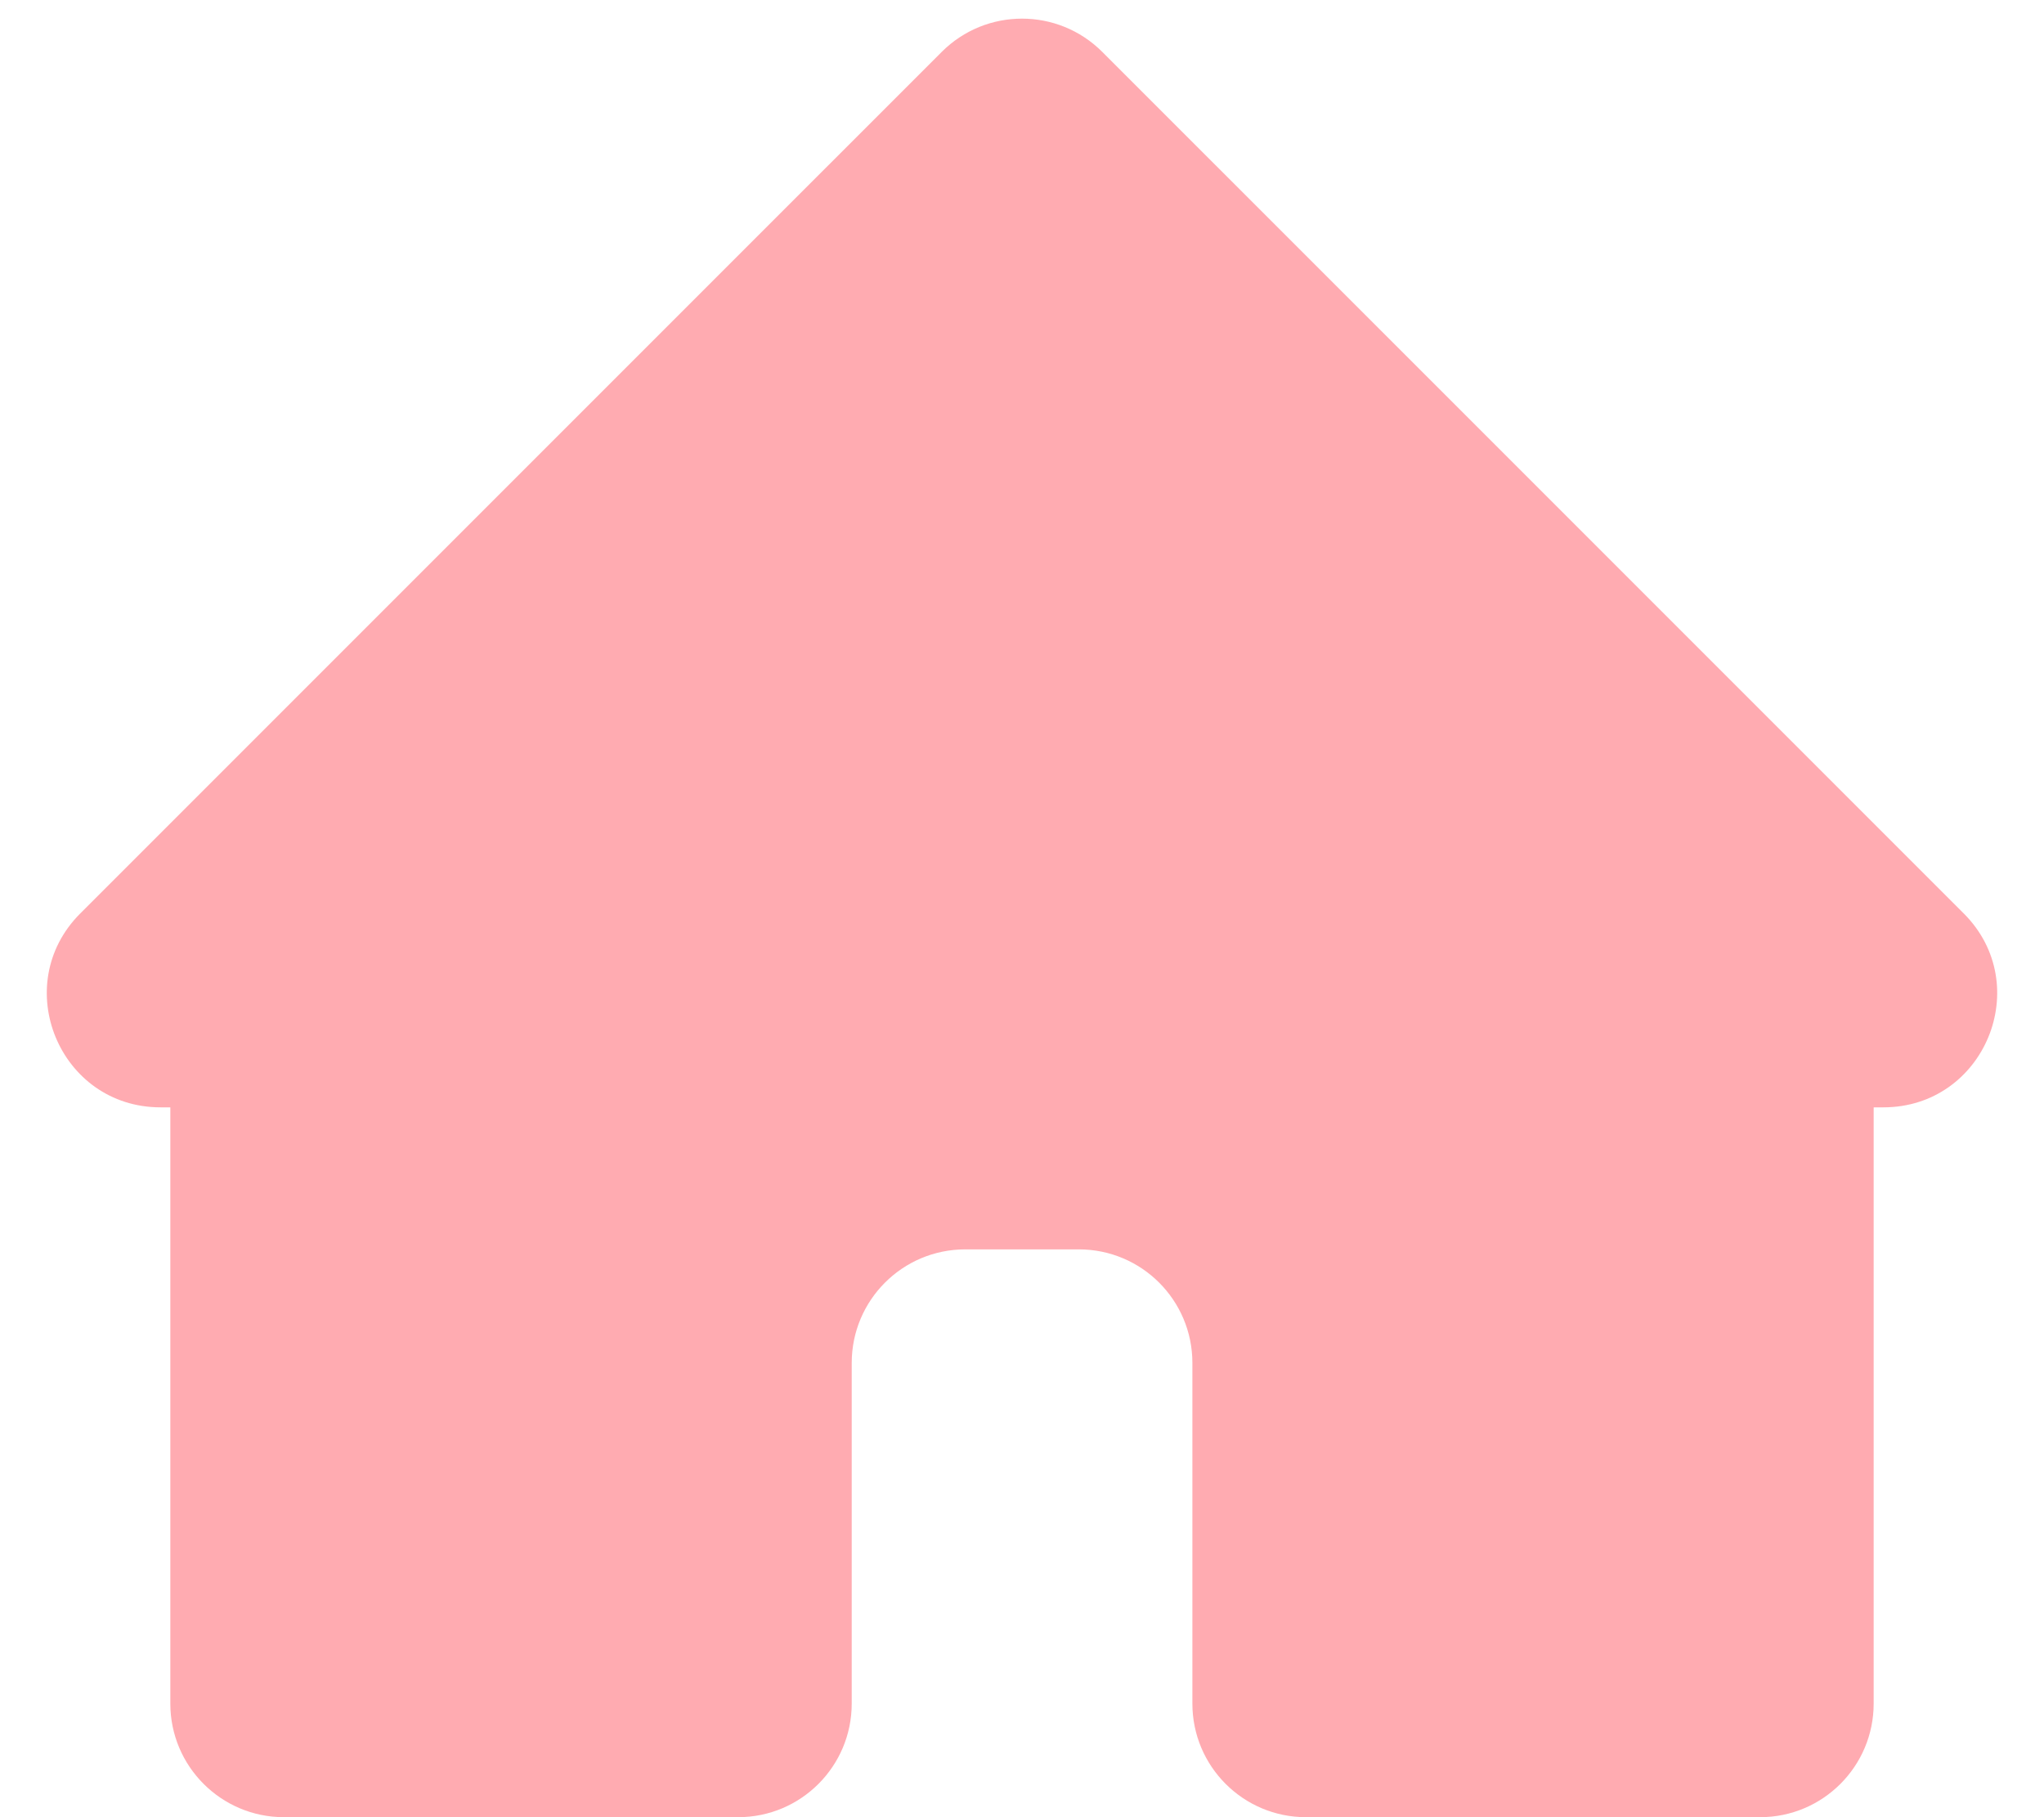 <svg width="36" height="32" viewBox="0 0 36 32" fill="none" xmlns="http://www.w3.org/2000/svg">
<path opacity="0.5" fill-rule="evenodd" clip-rule="evenodd" d="M19.414 0.914C18.633 0.133 17.367 0.133 16.586 0.914L1.414 16.085C0.154 17.345 1.046 19.5 2.828 19.5H3V30C3 31.104 3.896 32 5 32H13.001C14.106 32 15.001 31.104 15.001 30V24.001C15.001 22.896 15.896 22.001 17.001 22.001H19.001C20.106 22.001 21.001 22.896 21.001 24.001V30C21.001 31.104 21.896 32 23.001 32H31C32.105 32 33 31.104 33 30V19.5H33.171C34.953 19.5 35.846 17.345 34.586 16.085L19.414 0.914Z" fill="#FF5864"/>
</svg>
